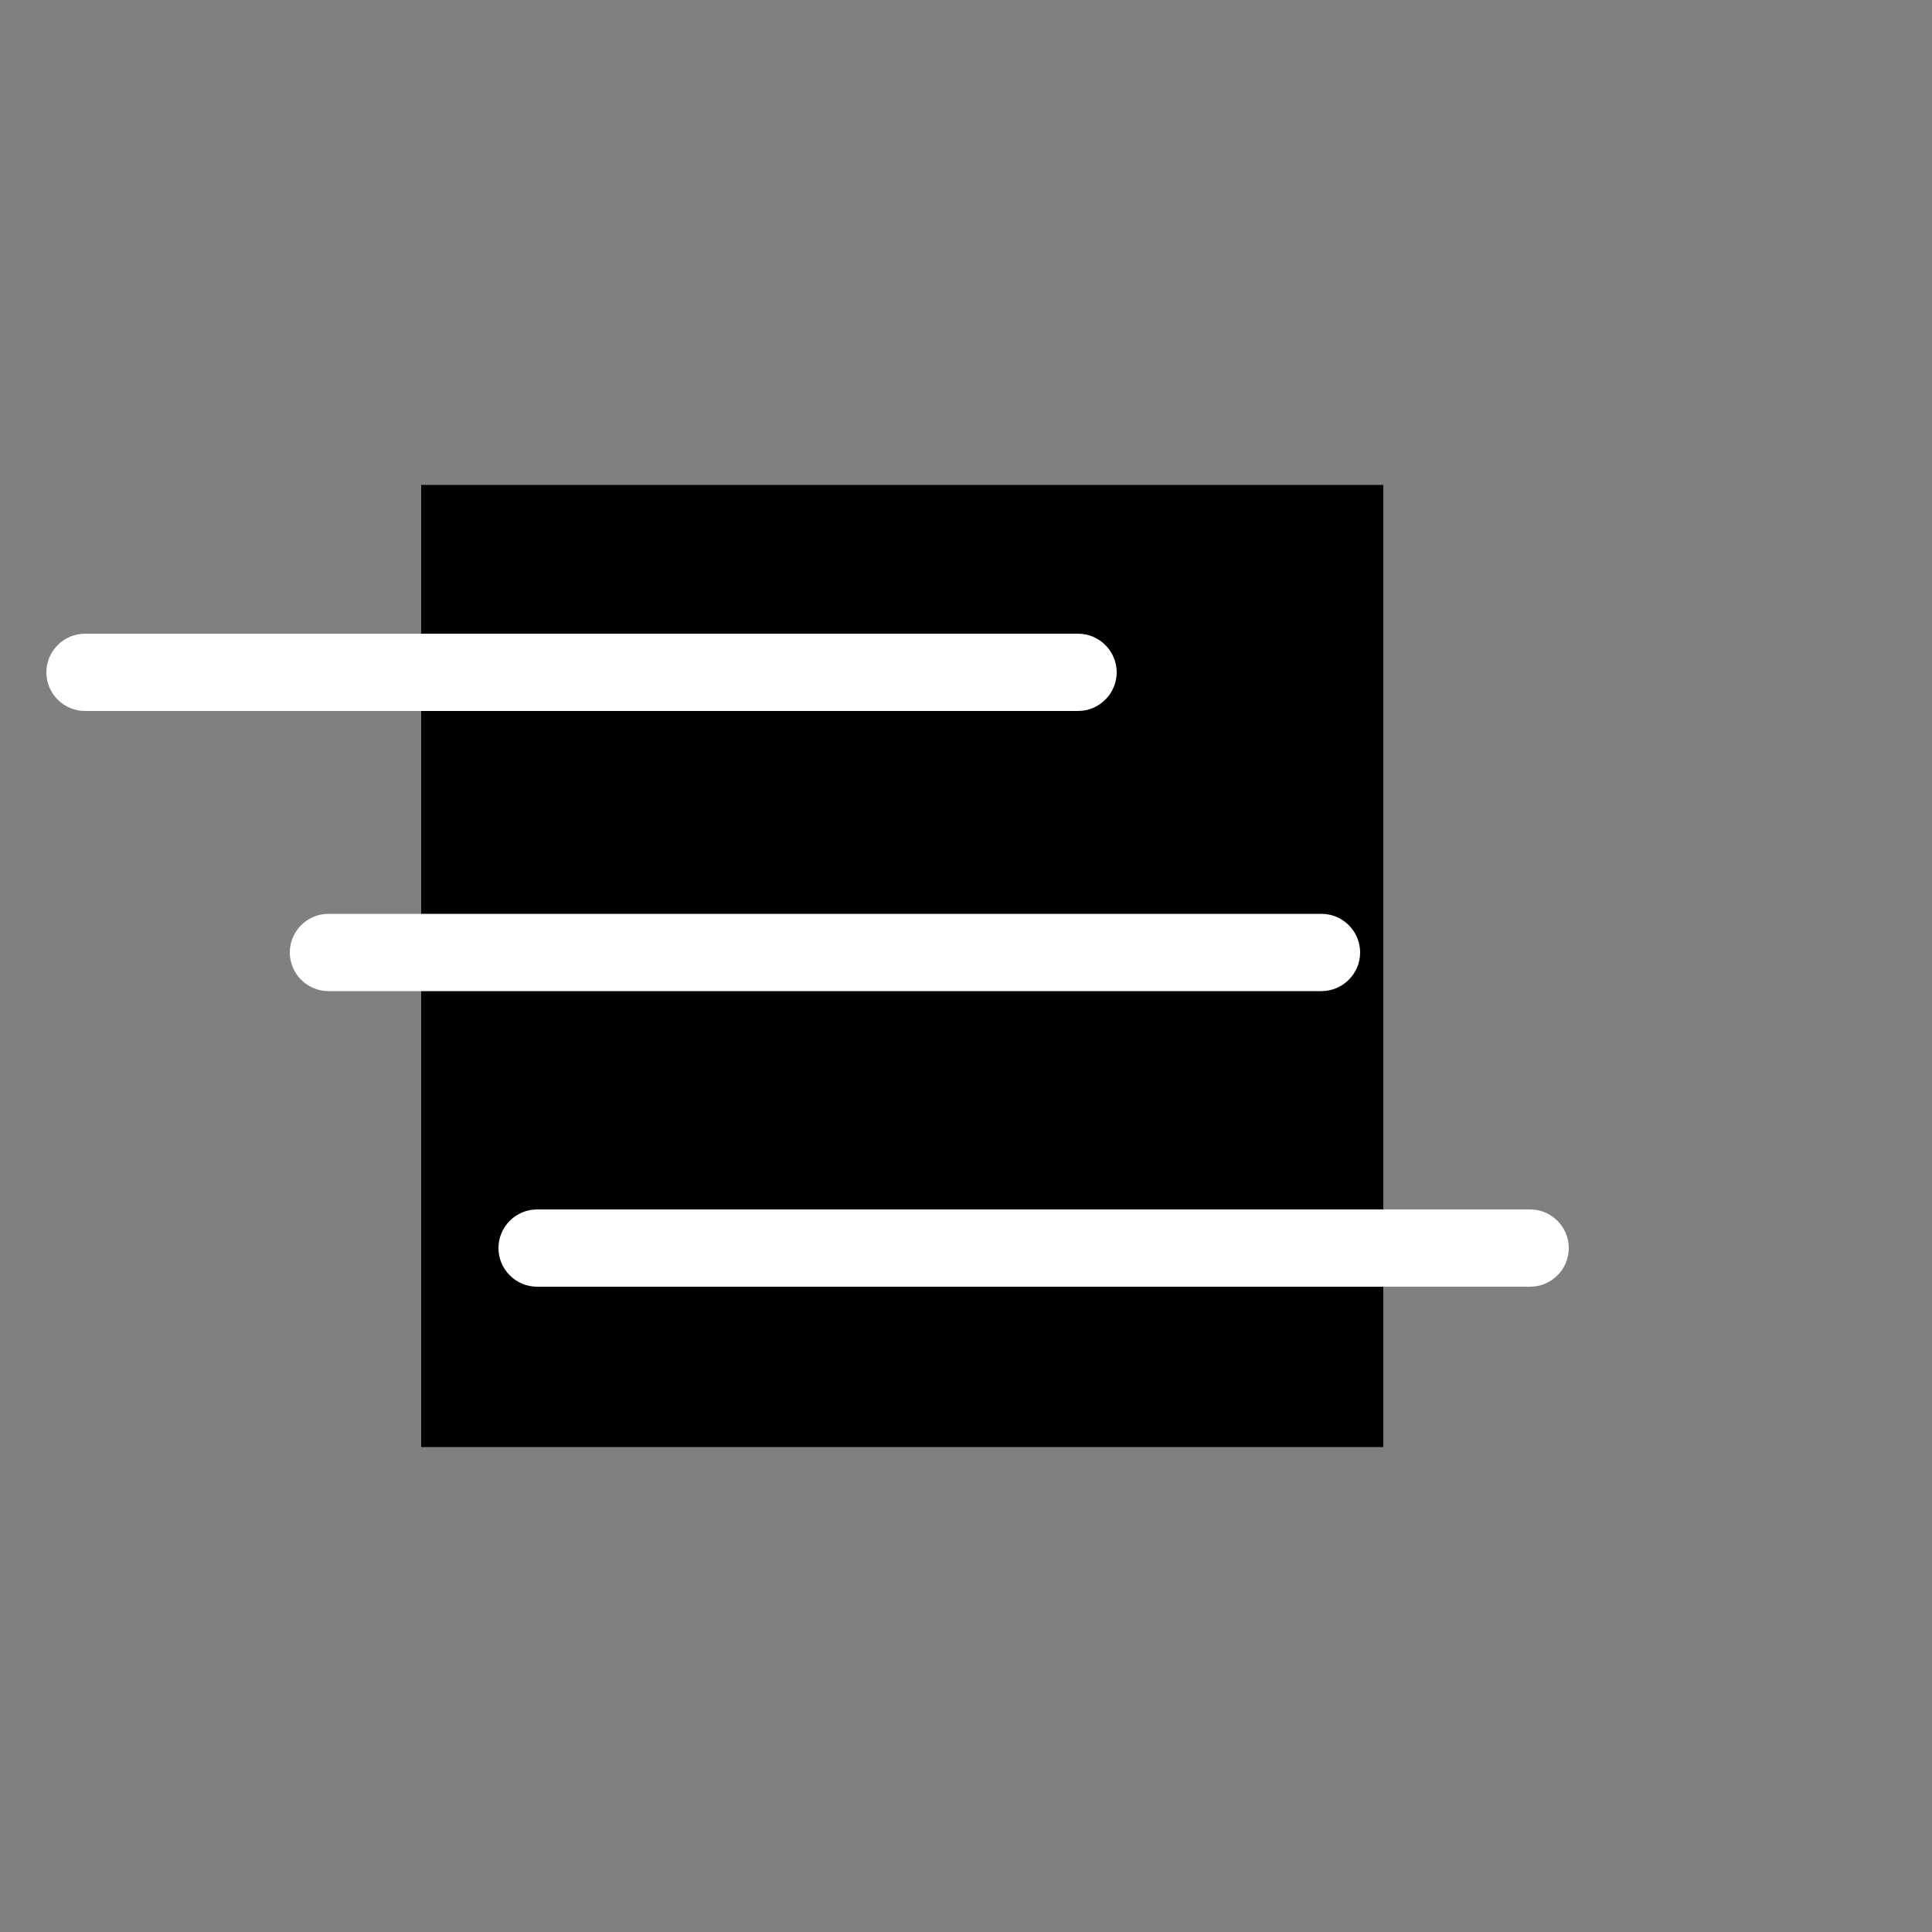 <?xml version="1.0" encoding="utf-8"?>
<!-- Generator: Adobe Illustrator 21.0.0, SVG Export Plug-In . SVG Version: 6.00 Build 0)  -->
<svg version="1.1" id="Layer_1" xmlns="http://www.w3.org/2000/svg" xmlns:xlink="http://www.w3.org/1999/xlink" x="0px" y="0px"
	 viewBox="0 0 100 100" style="enable-background:new 0 0 100 100;" xml:space="preserve">
<rect x="0" y="0" width="100" height="100" fill="#808080" stroke="none"/>
<style type="text/css">
	.st0{fill:#FFFFFF;}
	.st1{fill:#FDFFFF;}
</style>
<rect x="21.8" y="25.1" width="49.8" height="49.8"/>
<path class="st0" d="M55.8,36.8H4.4c-1.1,0-2-0.9-2-2l0,0c0-1.1,0.9-2,2-2h51.4c1.1,0,2,0.9,2,2l0,0C57.8,35.9,56.9,36.8,55.8,36.8z
	"/>
<path class="st0" d="M68.4,51.3H17c-1.1,0-2-0.9-2-2l0,0c0-1.1,0.9-2,2-2h51.4c1.1,0,2,0.9,2,2l0,0C70.4,50.4,69.5,51.3,68.4,51.3z"
	/>
<path class="st1" d="M79.2,66.6H27.8c-1.1,0-2-0.9-2-2l0,0c0-1.1,0.9-2,2-2h51.4c1.1,0,2,0.9,2,2l0,0C81.2,65.7,80.3,66.6,79.2,66.6
	z"/>
</svg>
